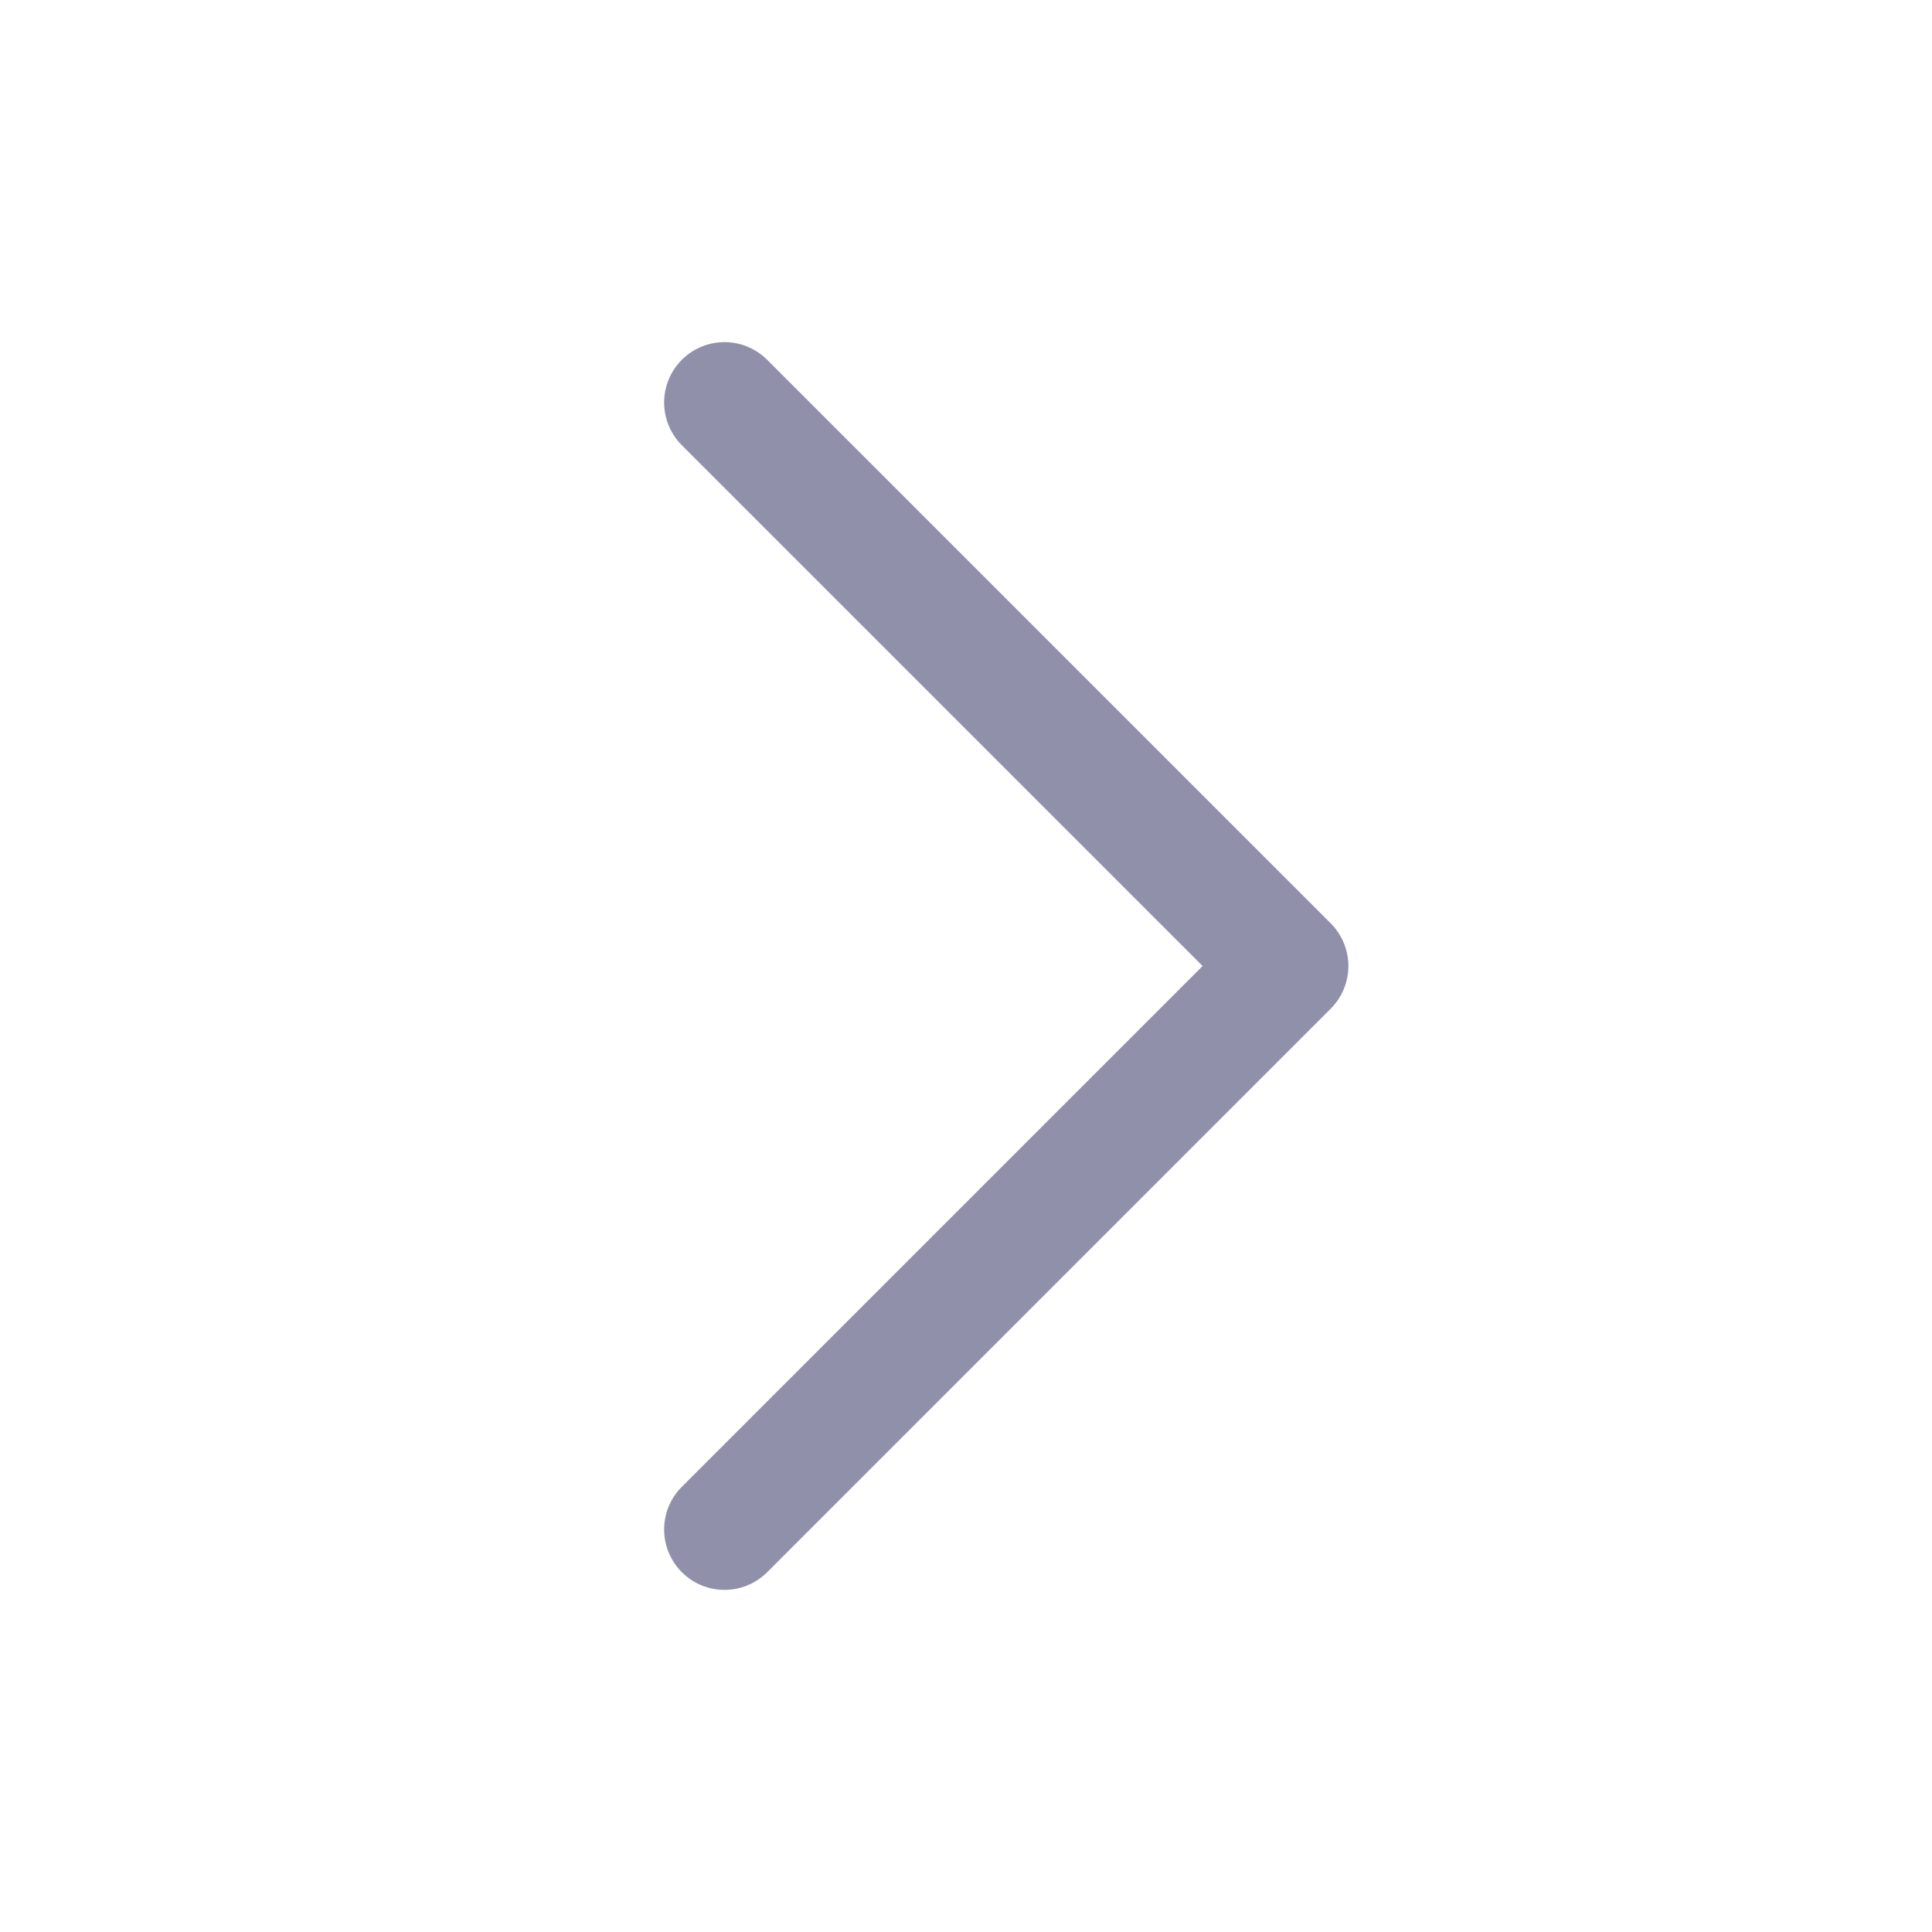<svg width="24" height="24" viewBox="0 0 24 24" fill="none" xmlns="http://www.w3.org/2000/svg">
<path d="M9 5L16 12L9 19" stroke="#9090AB" stroke-width="1.5" stroke-linecap="round" stroke-linejoin="round"/>
</svg>
